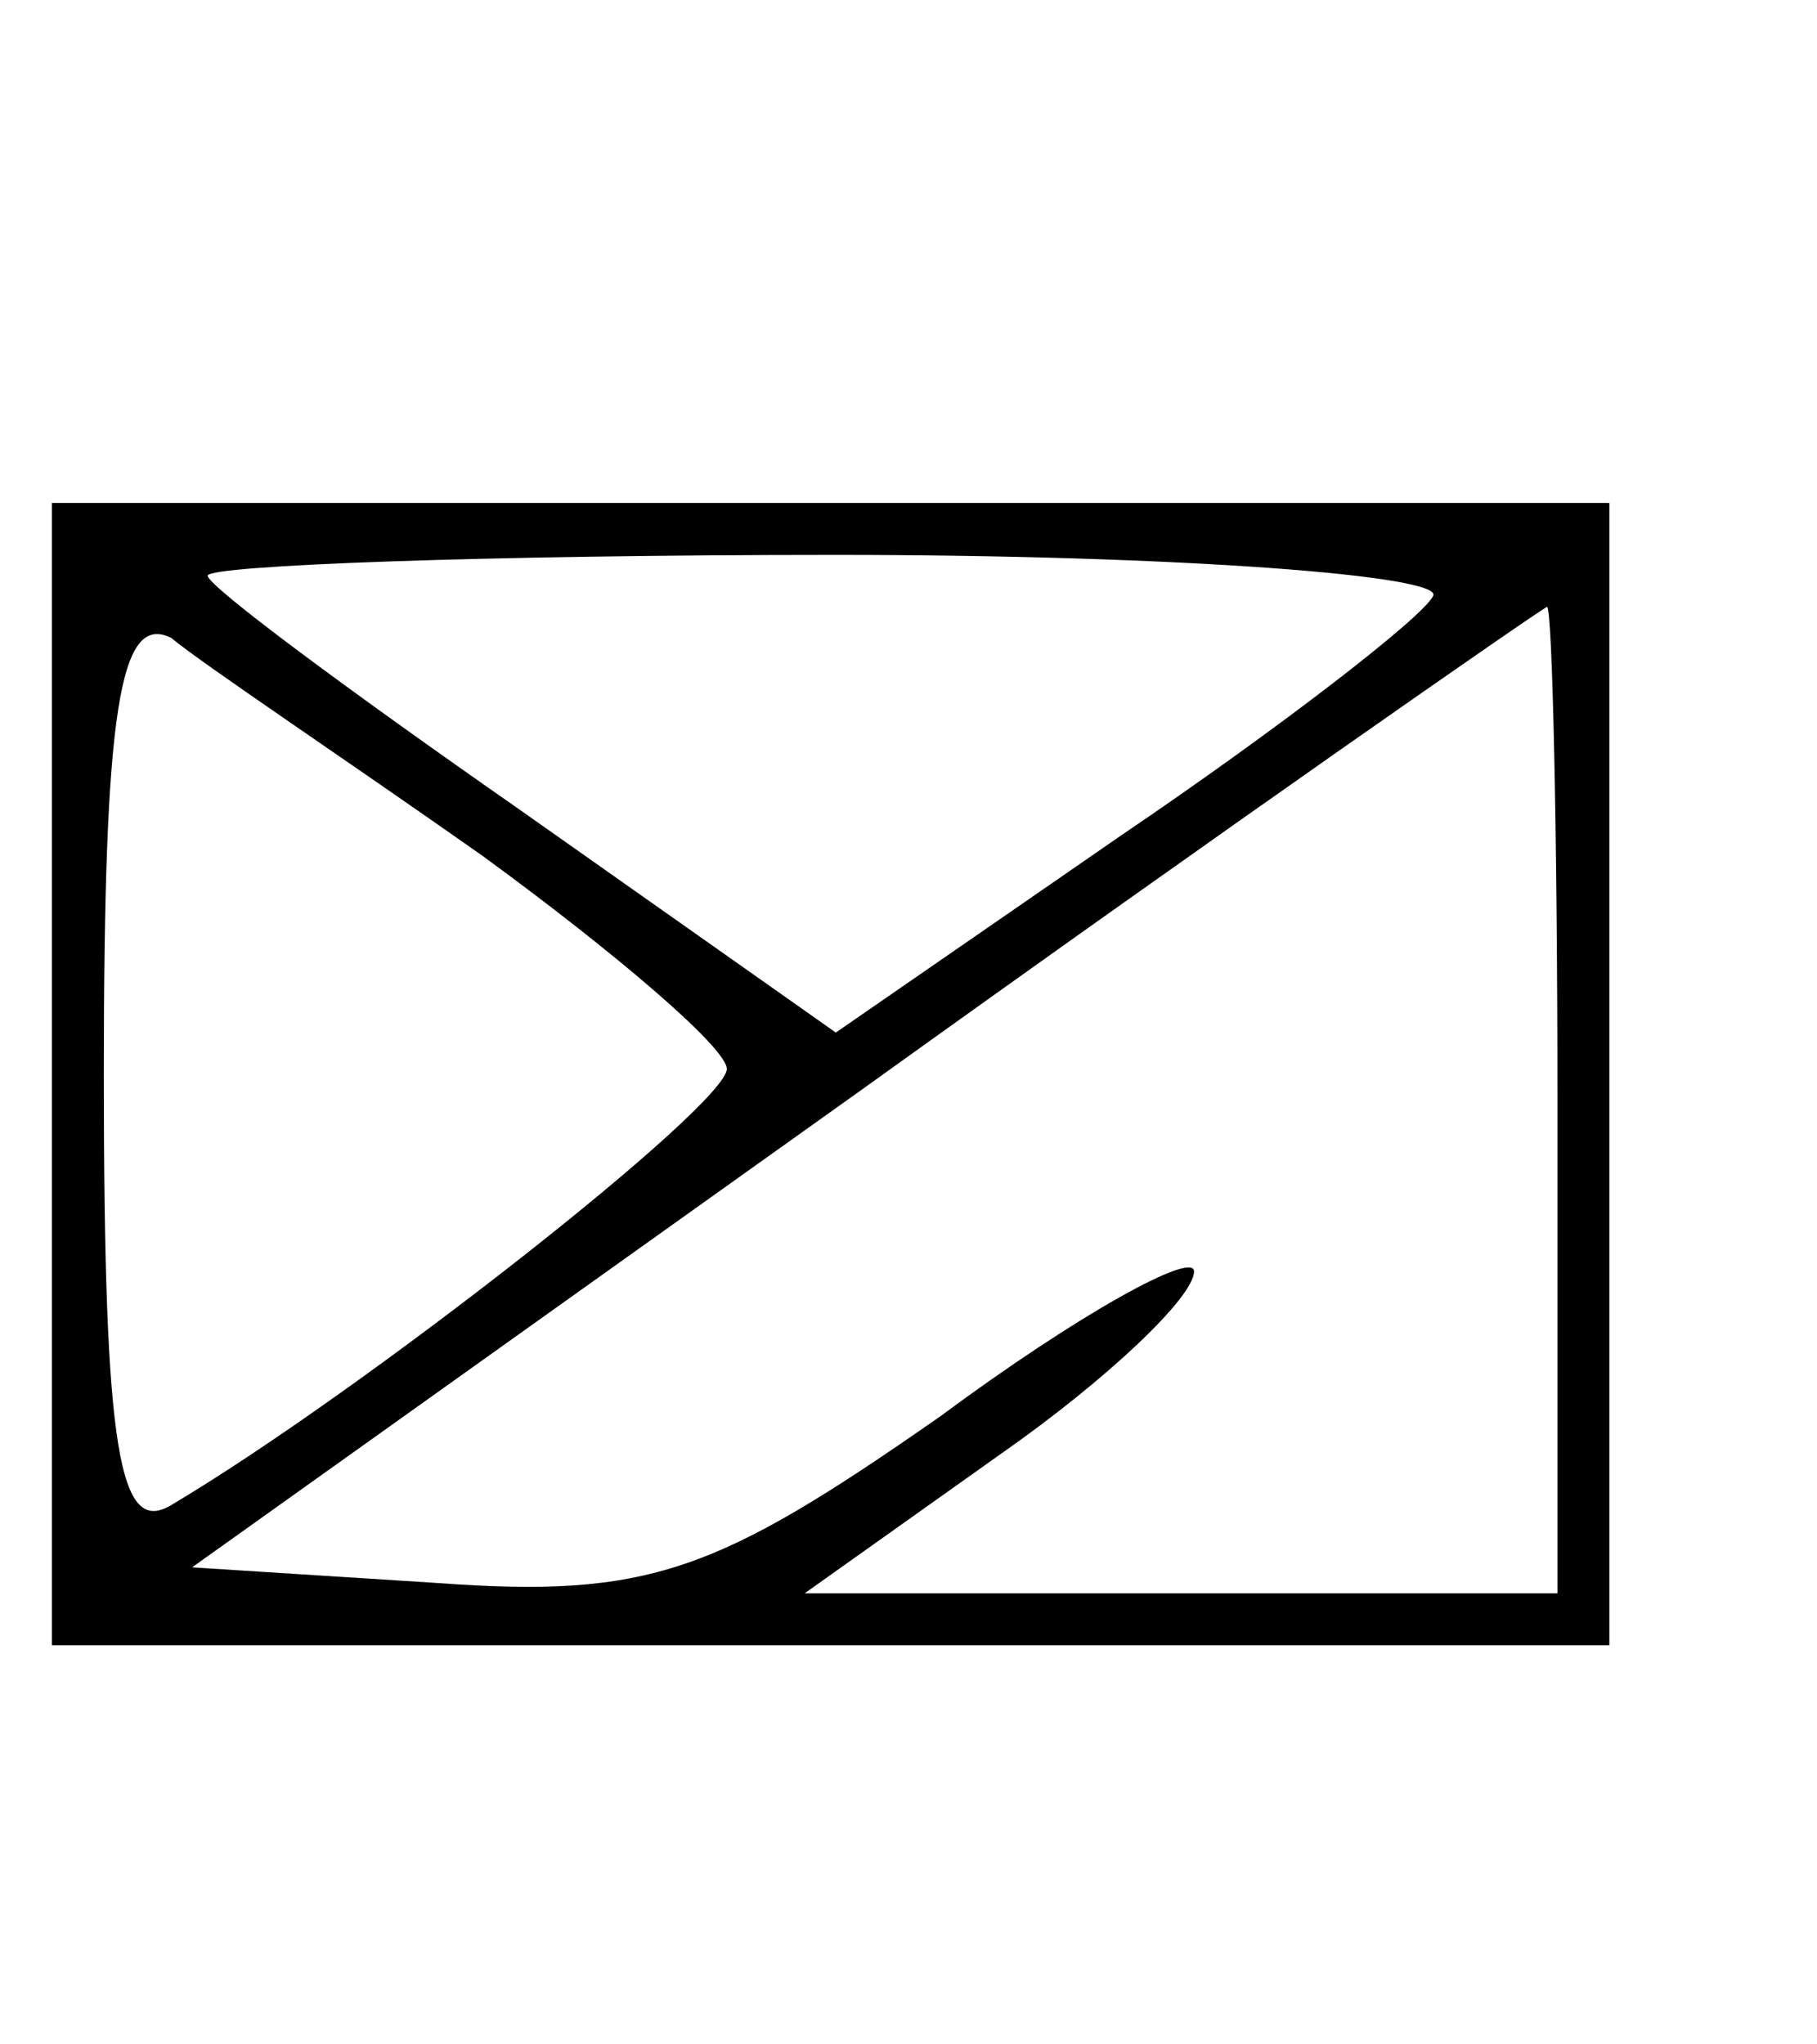 <?xml version="1.0" standalone="no"?>
<!DOCTYPE svg PUBLIC "-//W3C//DTD SVG 20010904//EN"
 "http://www.w3.org/TR/2001/REC-SVG-20010904/DTD/svg10.dtd">
<svg version="1.0" xmlns="http://www.w3.org/2000/svg"
 width="16pt" height="18pt" viewBox="0 0 35 30"
 preserveAspectRatio="xMidYMid meet">

<g transform="translate(0,32) scale(0.1,-0.1)"
fill="#000000" stroke="none">
<path d="M10 160 l0 -110 150 0 150 0 0 110 0 110 -150 0 -150 0 0 -110z m266
92 c-2 -4 -29 -25 -60 -46 l-55 -38 -61 43 c-33 23 -60 43 -60 45 0 2 54 4
121 4 66 0 118 -4 115 -8z m-183 -50 c26 -19 47 -37 47 -41 0 -7 -70 -62 -107
-84 -10 -6 -13 10 -13 83 0 70 3 89 13 84 6 -5 33 -23 60 -42z m207 -47 l0
-95 -72 0 -73 0 38 27 c20 14 37 30 37 35 0 4 -22 -8 -49 -28 -43 -30 -56 -35
-97 -32 l-47 3 129 92 c71 51 130 92 132 93 1 0 2 -43 2 -95z"/>
</g>
</svg>

